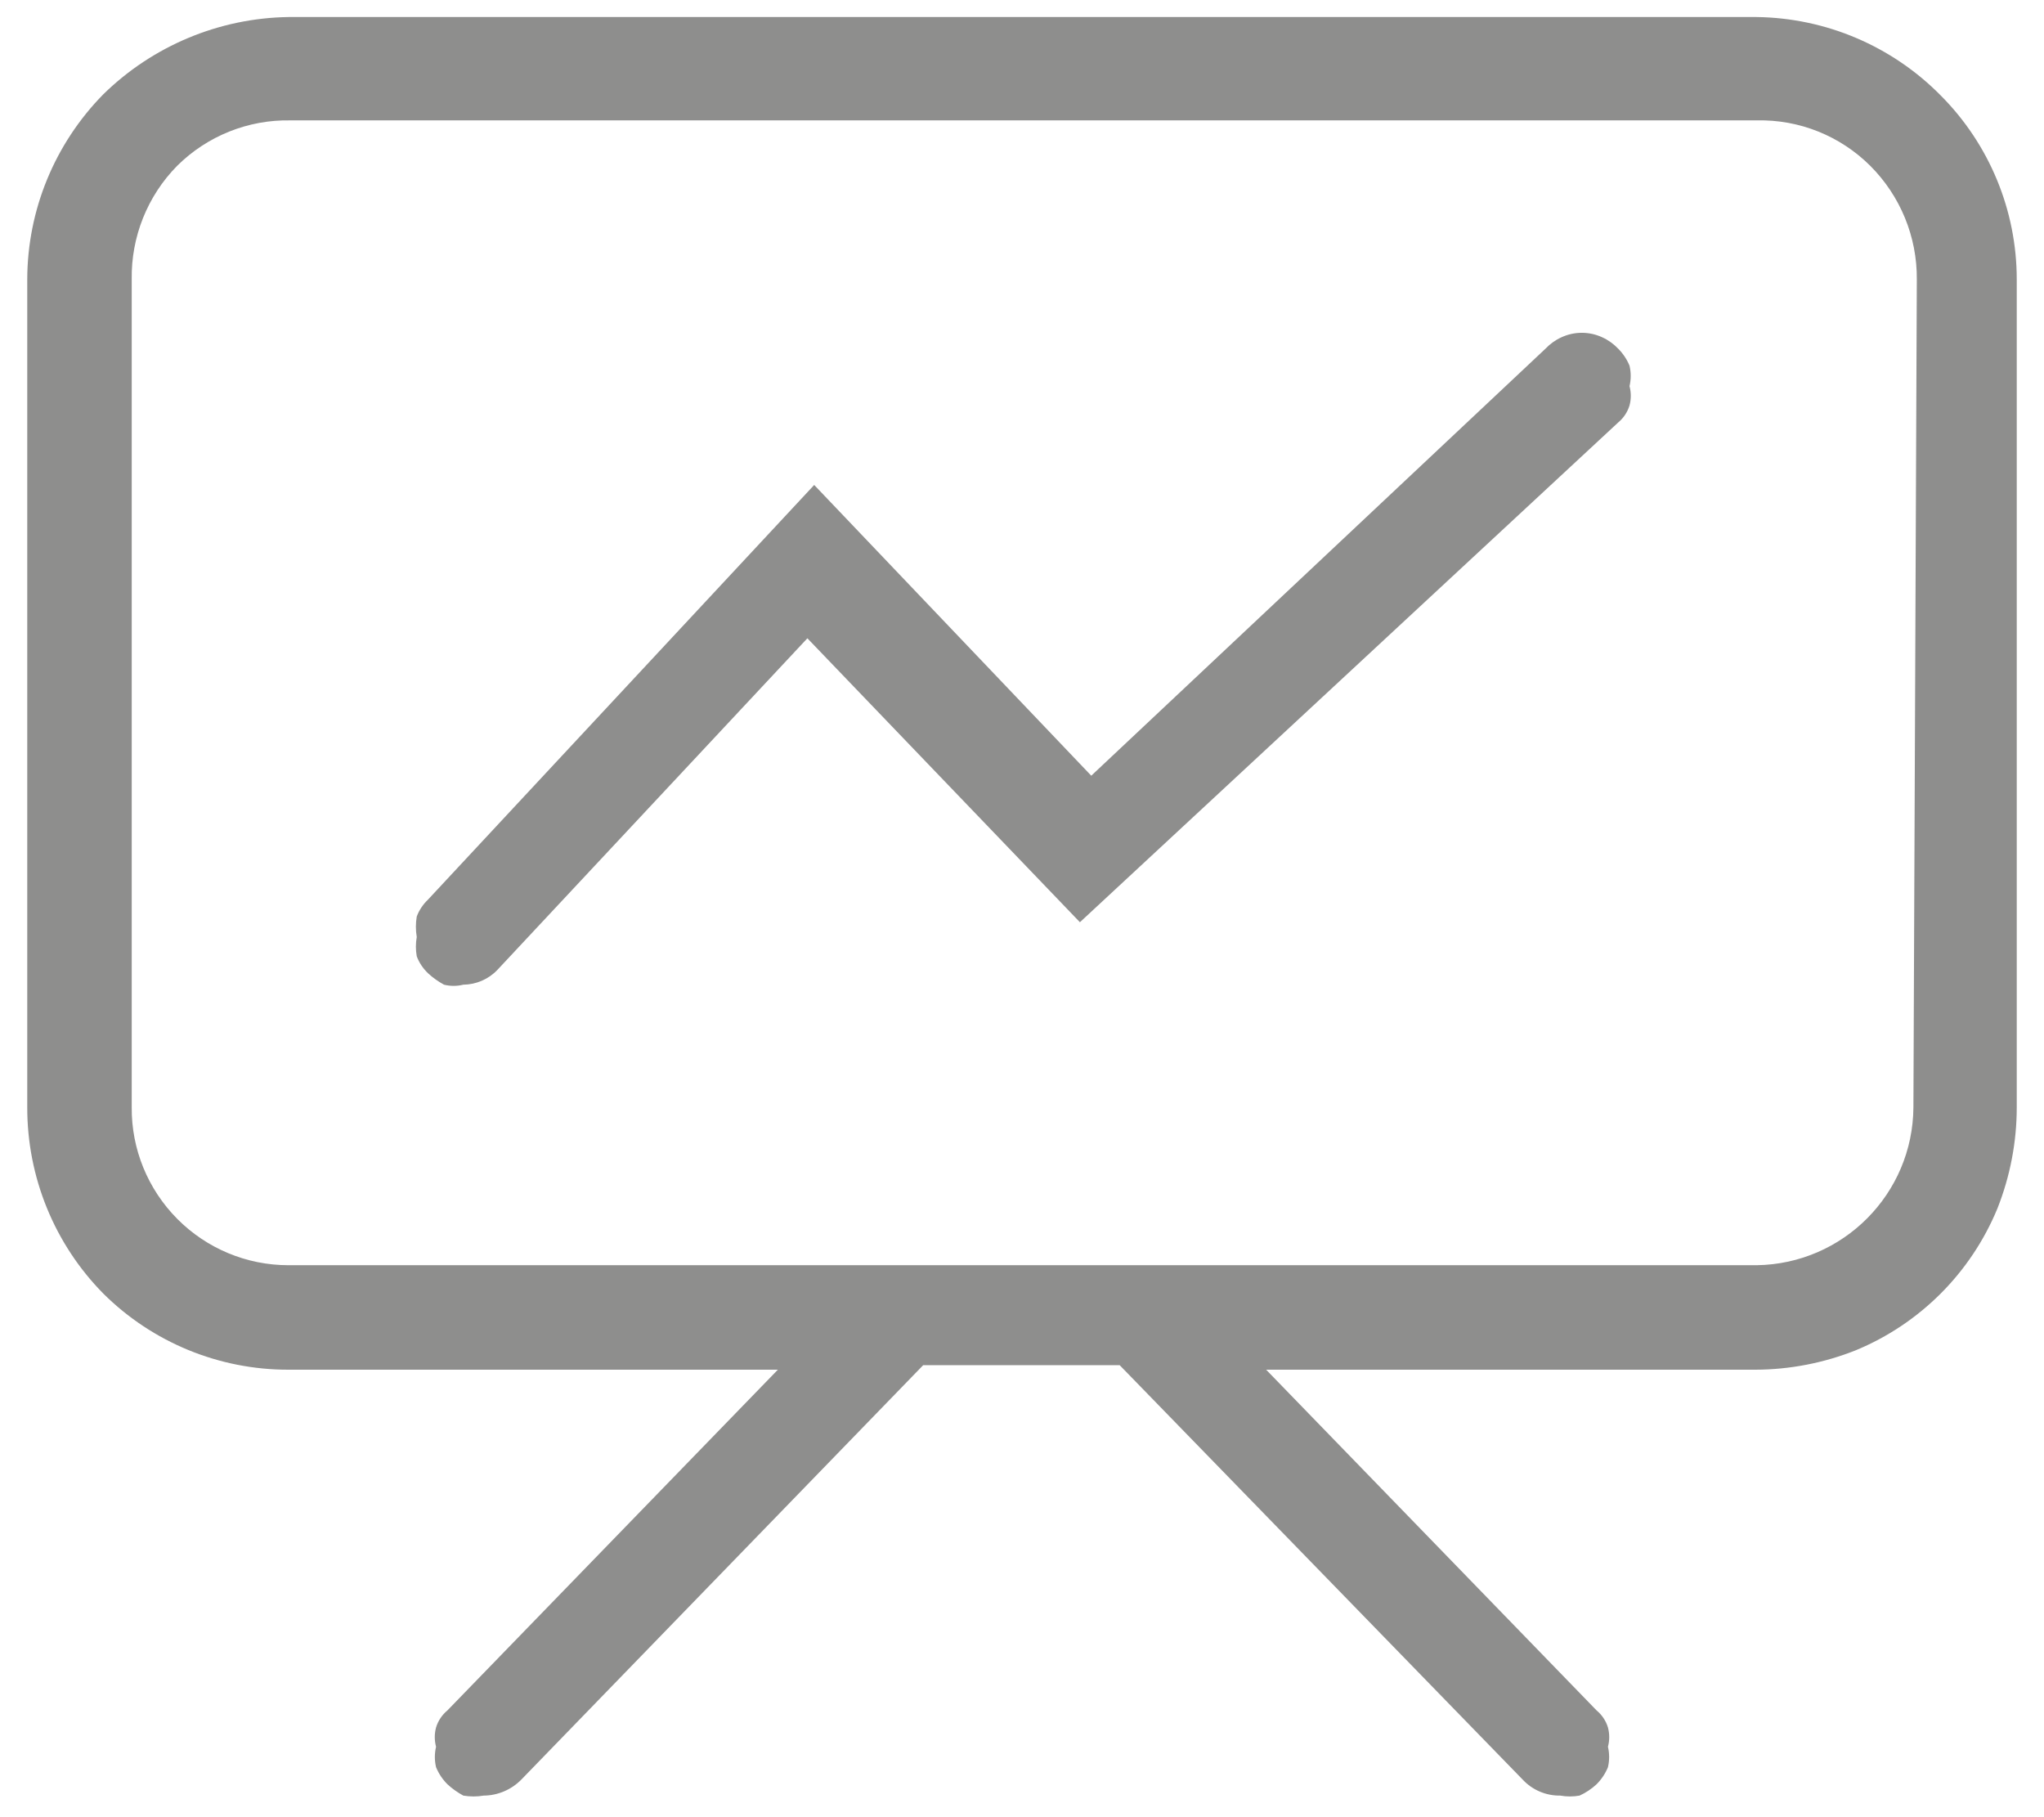 <?xml version="1.0" encoding="UTF-8"?>
<svg width="18px" height="16px" viewBox="0 0 18 16" version="1.1" xmlns="http://www.w3.org/2000/svg" xmlns:xlink="http://www.w3.org/1999/xlink">
    <title>Setting_option</title>
    <g id="Dashboard-" stroke="none" stroke-width="1" fill="none" fill-rule="evenodd" opacity="0.5">
        <g id="Artboard-00_4" transform="translate(-259, -1027)">
            <g id="Group" transform="translate(253, 1020)">
                <g id="Presentation-Line" transform="translate(3, 3)">
                    <rect id="Rectangle" x="0" y="0" width="24" height="24"></rect>
                    <path d="M18.47,4.15 L5.54,4.15 C4.93,4.159 4.346,4.403 3.91,4.83 C3.482,5.265 3.241,5.85 3.24,6.46 L3.24,13.75 C3.239,14.364 3.479,14.953 3.91,15.39 C4.343,15.82 4.929,16.061 5.54,16.06 L9.85,16.06 L6.94,19.06 C6.893,19.099 6.858,19.151 6.84,19.21 C6.825,19.266 6.825,19.324 6.84,19.38 C6.826,19.439 6.826,19.501 6.84,19.56 C6.863,19.616 6.897,19.667 6.94,19.71 C6.982,19.749 7.029,19.782 7.08,19.81 C7.14,19.82 7.2,19.82 7.26,19.81 C7.384,19.809 7.503,19.758 7.59,19.67 L11.13,16.02 L12.86,16.02 L16.41,19.67 C16.495,19.761 16.615,19.812 16.74,19.81 C16.796,19.82 16.854,19.82 16.91,19.81 C16.965,19.785 17.016,19.751 17.06,19.71 C17.103,19.667 17.137,19.616 17.16,19.56 C17.174,19.501 17.174,19.439 17.16,19.38 C17.175,19.324 17.175,19.266 17.16,19.21 C17.142,19.151 17.107,19.099 17.06,19.06 L14.15,16.06 L18.46,16.06 C18.761,16.059 19.06,16.001 19.34,15.89 C19.907,15.656 20.356,15.207 20.59,14.64 C20.702,14.357 20.76,14.055 20.76,13.75 L20.76,6.46 C20.76,5.853 20.519,5.27 20.09,4.84 C19.662,4.406 19.08,4.158 18.47,4.15 Z M19.85,13.75 C19.845,14.512 19.231,15.129 18.47,15.14 L5.54,15.14 C5.172,15.14 4.82,14.993 4.561,14.732 C4.302,14.471 4.157,14.118 4.16,13.75 L4.16,6.46 C4.154,6.086 4.298,5.726 4.56,5.46 C4.825,5.197 5.186,5.052 5.56,5.06 L18.47,5.06 C18.844,5.051 19.205,5.196 19.47,5.46 C19.735,5.725 19.883,6.085 19.88,6.46 L19.85,13.75 Z" id="Shape" fill="#1D1D1B" fill-rule="nonzero"></path>
                    <path d="M7.08,12.67 C7.024,12.684 6.966,12.684 6.91,12.67 C6.859,12.642 6.812,12.609 6.77,12.57 C6.726,12.528 6.691,12.477 6.67,12.42 C6.66,12.364 6.66,12.306 6.67,12.25 C6.66,12.19 6.66,12.13 6.67,12.07 C6.691,12.013 6.726,11.962 6.77,11.92 L10.17,8.27 L12.61,10.83 L16.61,7.07 C16.65,7.028 16.697,6.994 16.75,6.97 C16.864,6.917 16.996,6.917 17.11,6.97 C17.163,6.994 17.21,7.028 17.25,7.07 C17.293,7.113 17.327,7.164 17.35,7.22 C17.364,7.279 17.364,7.341 17.35,7.4 C17.365,7.456 17.365,7.514 17.35,7.57 C17.332,7.629 17.297,7.681 17.25,7.72 L12.51,12.12 L10.11,9.62 L7.38,12.54 C7.302,12.622 7.193,12.669 7.08,12.67 L7.08,12.67 Z" id="Path" fill="#1D1D1B" fill-rule="nonzero"></path>
                </g>
            </g>
        </g>
    </g>
</svg>